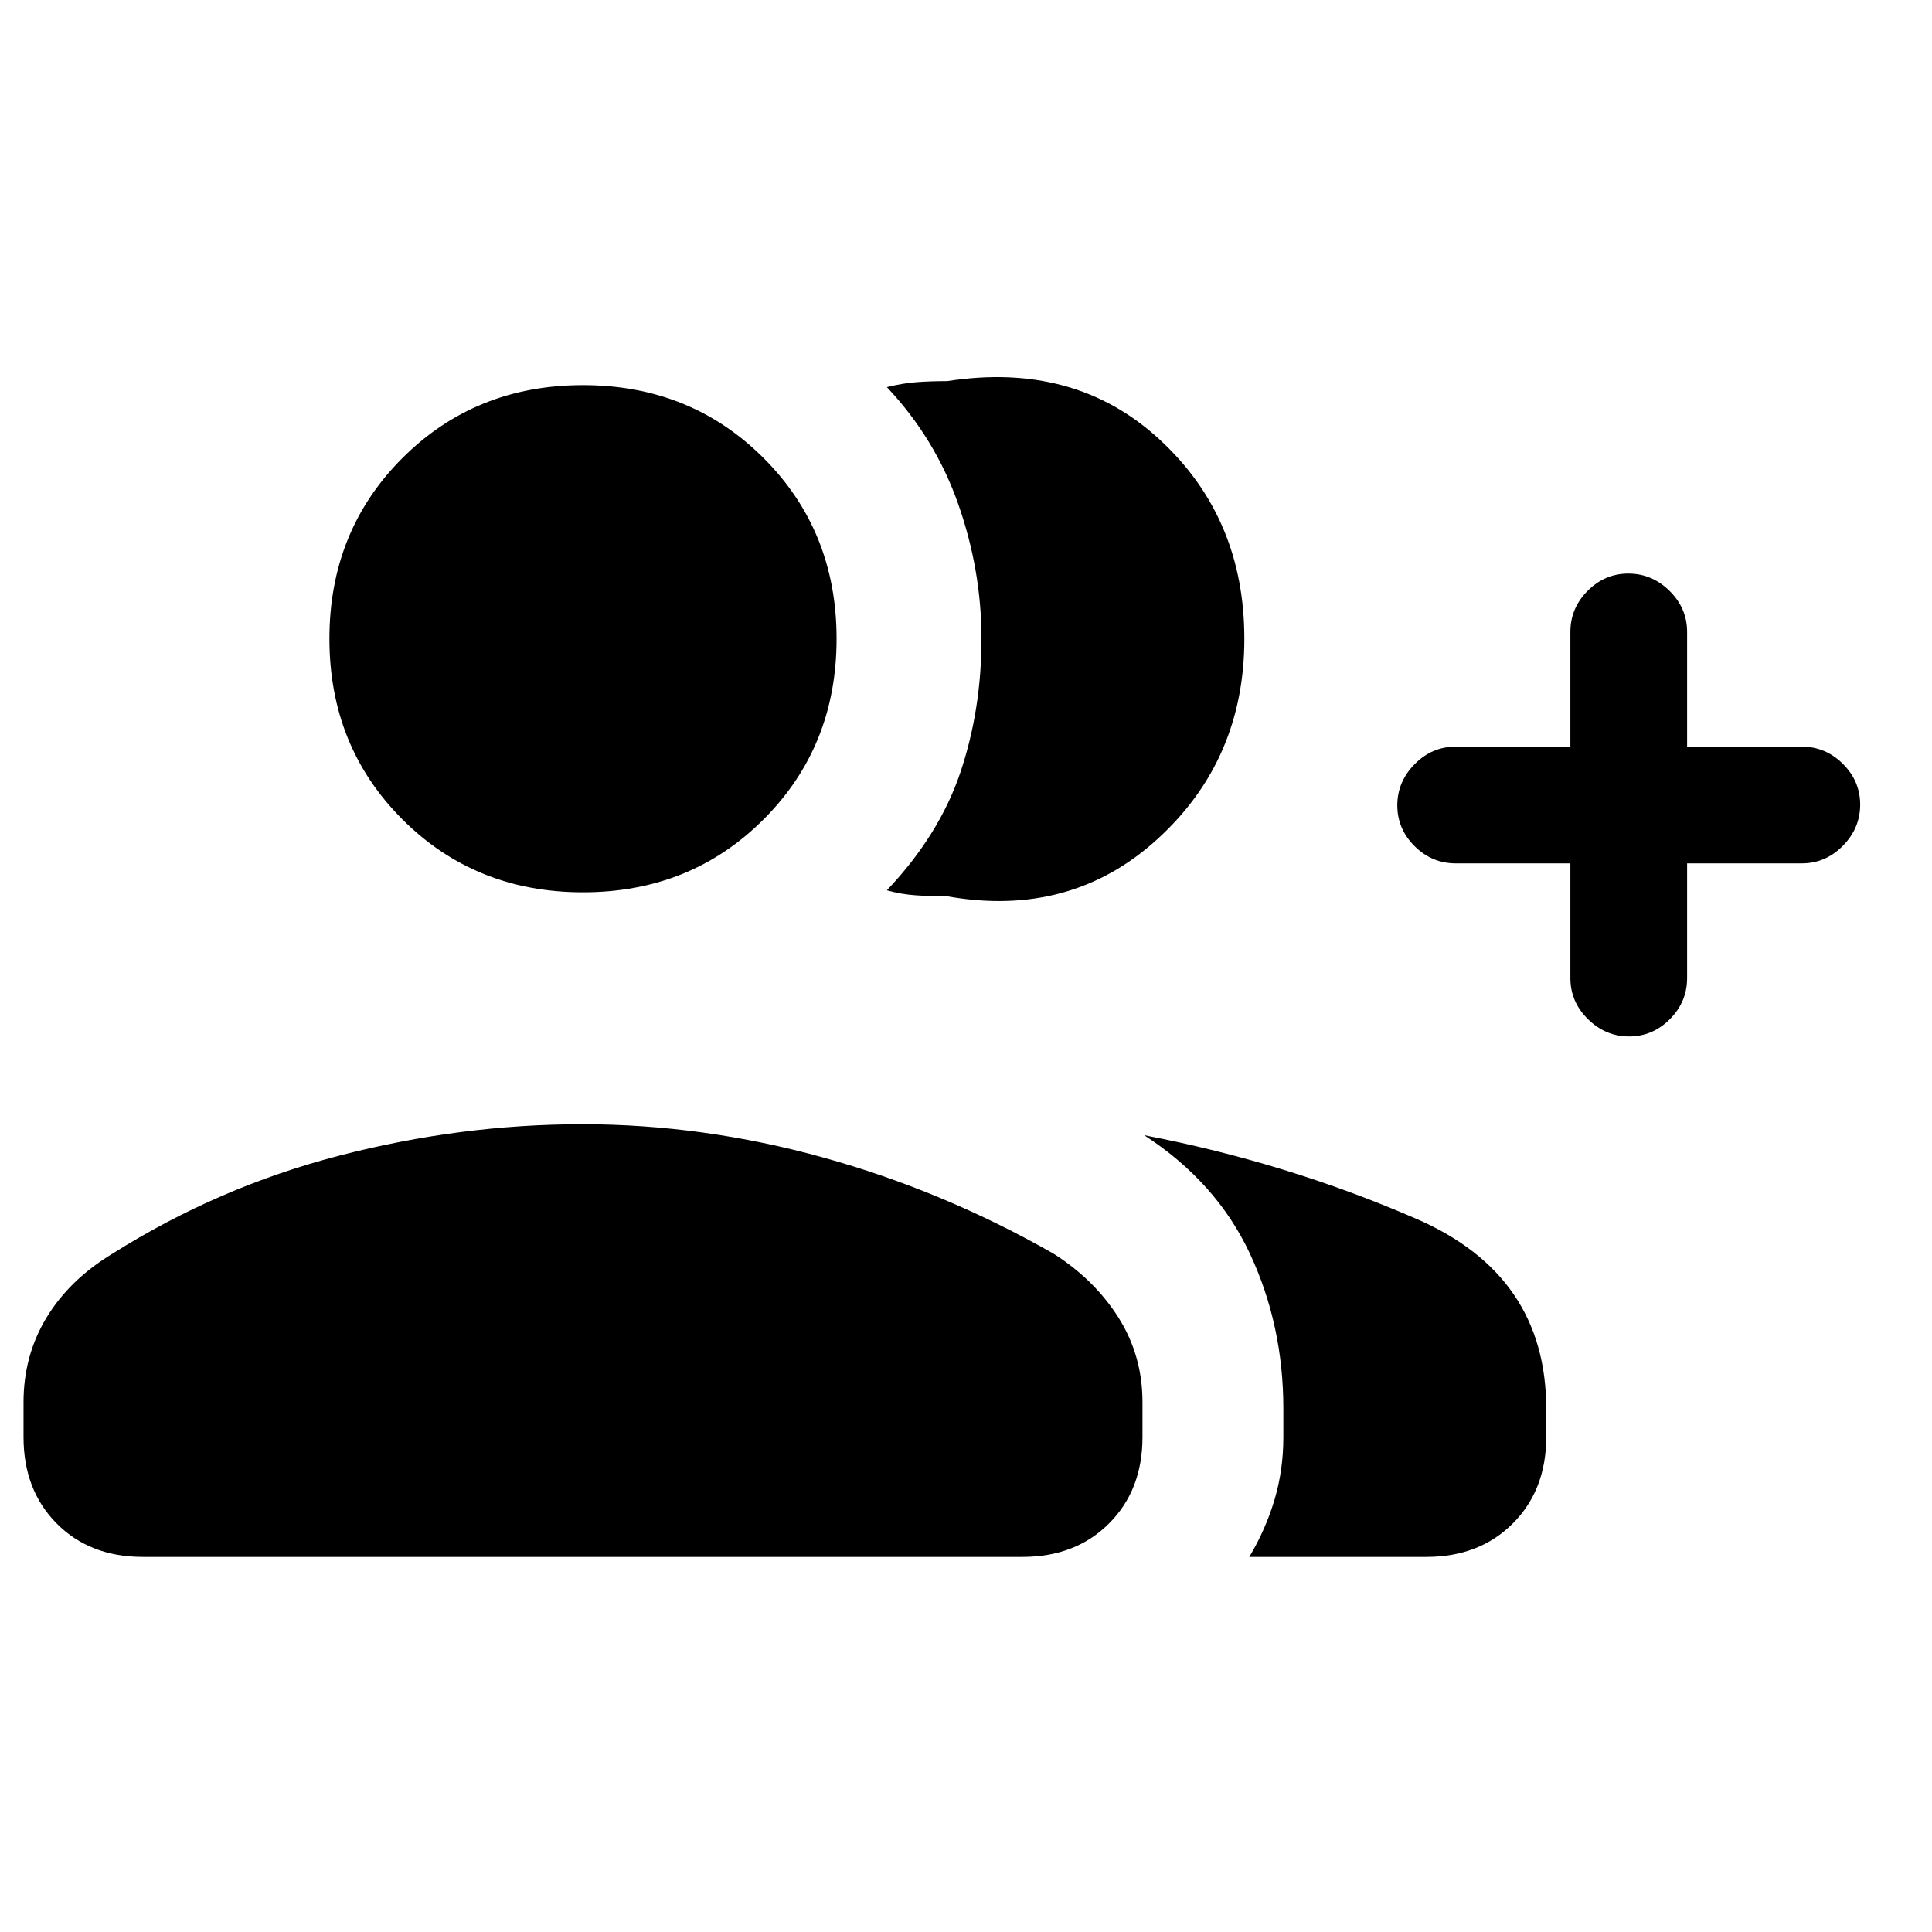 <svg xmlns="http://www.w3.org/2000/svg" height="20" viewBox="0 -960 960 960" width="20"><path d="M440.69-517.62q26.08-27.53 36.54-58.65 10.46-31.12 10.46-66.35 0-33.87-11.46-66.66-11.46-32.8-35.54-58.34 8-2 15-2.5t15-.5q63.39-9.84 105.5 29 42.12 38.85 42.12 99 0 60.16-43.12 99.5-43.11 39.35-104.5 28.5-8 0-15.5-.5t-14.5-2.5Zm180.08 331.24q8.08-13.54 12.5-28.31t4.42-31.23v-14.16q0-41.42-16.61-76.98-16.62-35.56-52.54-58.86 71 13.61 135.38 41.61 64.39 28 64.39 94.23v14.16q0 26.31-16.61 42.92-16.62 16.62-42.93 16.62h-88ZM780.31-531h-57q-11.8 0-20.4-8.55-8.6-8.54-8.6-20.27 0-11.72 8.6-20.45 8.6-8.73 20.4-8.73h57v-57q0-11.8 8.55-20.4 8.54-8.6 20.26-8.6 11.73 0 20.46 8.6t8.73 20.4v57h57q11.8 0 20.4 8.55 8.6 8.54 8.6 20.27 0 11.72-8.6 20.45-8.6 8.73-20.4 8.73h-57v57q0 11.8-8.55 20.4-8.55 8.6-20.27 8.6-11.72 0-20.45-8.6-8.73-8.6-8.73-20.4v-57Zm-490.62 14.38q-53.5 0-89.75-36.25t-36.25-89.75q0-53.5 36.25-89.75t89.75-36.25q53.5 0 89.75 36.25t36.25 89.75q0 53.5-36.25 89.75t-89.75 36.25Zm-278 270.7v-17.31q0-23.18 11.42-42.05 11.43-18.87 32.81-31.8 52.62-33.15 112.85-48.73 60.23-15.57 120.46-15.57t119.92 16.57q59.7 16.58 114.31 47.73 20.39 12.93 32.31 31.8 11.92 18.87 11.92 42.05v17.31q0 26.31-16.62 42.92-16.62 16.62-42.96 16.62H70.95q-26.33 0-42.8-16.62-16.46-16.61-16.46-42.92Z"/></svg>